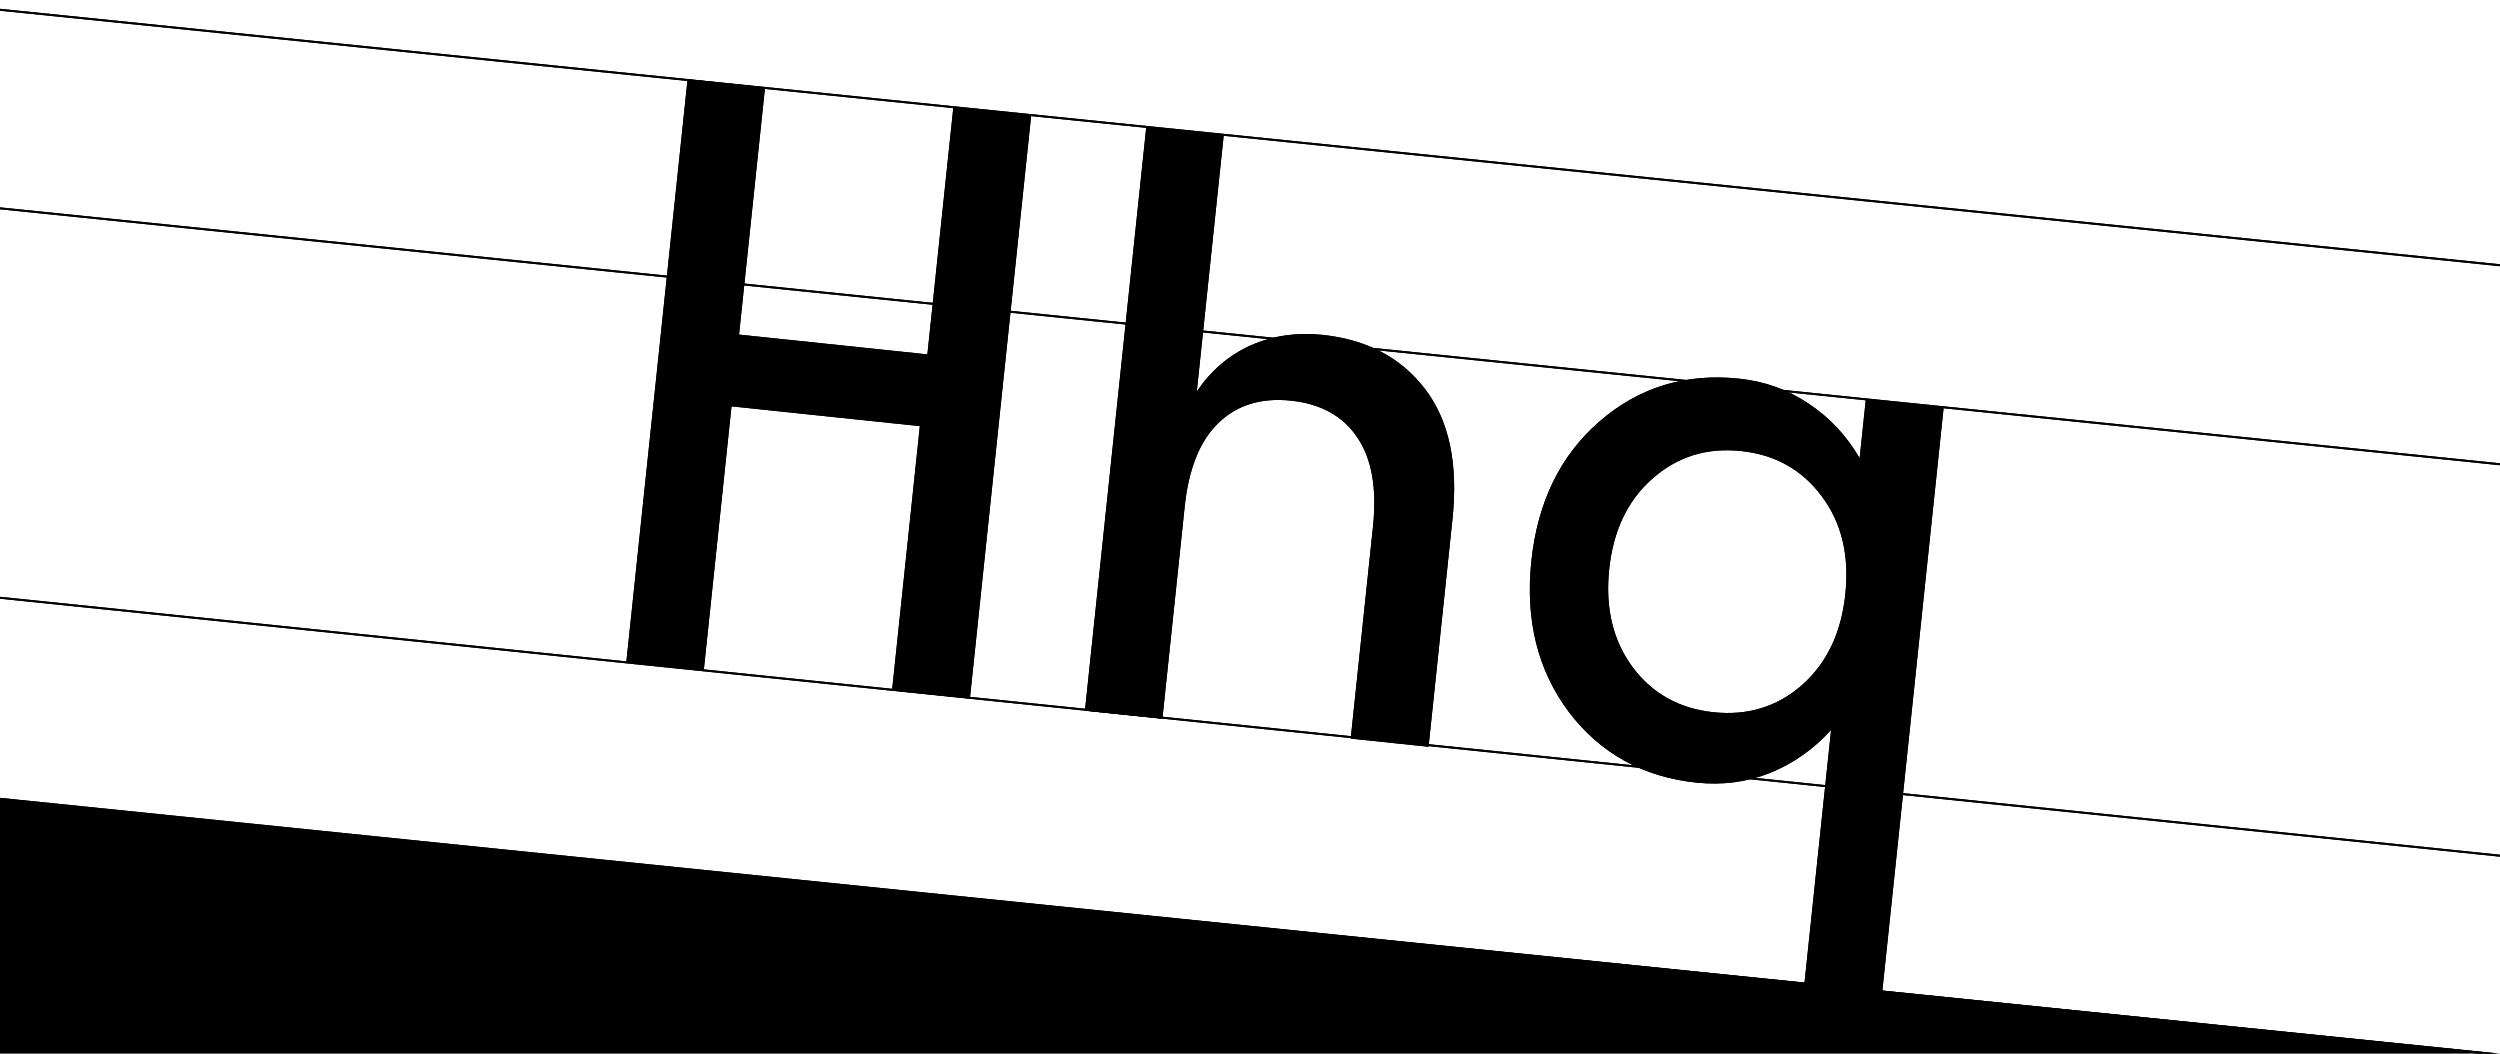 <svg width="1279" height="539" viewBox="0 0 1279 539" fill="none" xmlns="http://www.w3.org/2000/svg">
<rect x="0" y="0" width="1279" height="539" fill="#808080" stroke="none"/>
<g clip-path="url(#clip0_179_45)">
<rect width="1279" height="539" fill="white"/>
<path d="M456.377 353.203L470.586 218.01L374.242 207.884L360.033 343.077L320.407 338.912L351.766 40.555L391.391 44.72L378.101 171.172L474.445 181.298L487.736 54.846L527.555 59.032L496.197 357.388L456.377 353.203ZM606.09 259.157L594.678 367.739L555.052 363.574L586.411 65.217L626.036 69.382L612.276 200.302C619.56 189.546 628.767 181.676 639.895 176.692C651.154 171.722 663.387 169.931 676.596 171.319C699.257 173.701 716.747 182.937 729.065 199.026C741.383 215.115 746.058 237.275 743.091 265.505L730.842 382.05L691.022 377.865L702.435 269.283C704.476 249.859 701.812 234.719 694.443 223.863C687.088 212.878 675.77 206.582 660.489 204.976C645.209 203.37 632.829 207.175 623.35 216.391C613.885 225.478 608.132 239.733 606.09 259.157ZM994.357 208.645L962.998 507.002L923.178 502.816L936.775 373.451C927.746 383.369 917.286 390.714 905.394 395.487C893.645 400.143 881.166 401.778 867.957 400.389C840.504 397.504 818.727 385.461 802.626 364.261C786.668 342.945 780.274 317.201 783.445 287.028C786.617 256.856 798.216 233.068 818.244 215.665C838.415 198.147 862.227 190.83 889.68 193.715C902.888 195.104 914.748 199.361 925.258 206.489C935.912 213.5 944.623 222.795 951.393 234.373L954.537 204.46L994.357 208.645ZM835.275 341.376C845.377 354.876 859.17 362.545 876.651 364.382C894.133 366.22 909.219 361.586 921.907 350.482C934.609 339.248 942.002 323.725 944.084 303.912C946.166 284.099 942.156 267.443 932.054 253.943C921.965 240.314 908.179 232.581 890.698 230.743C873.216 228.906 858.124 233.604 845.422 244.838C832.733 255.942 825.347 271.401 823.265 291.213C821.183 311.026 825.186 327.747 835.275 341.376Z" fill="black"/>
<path d="M0 5L1286.81 136.5" stroke="black"/>
<path d="M-45.68 404L1286.01 540.331" stroke="black"/>
<path d="M-45.68 404L1286.01 540.331" stroke="black"/>
<path d="M456.377 353.203L470.586 218.01L374.242 207.884L360.033 343.077L320.407 338.912L351.766 40.555L391.391 44.72L378.101 171.172L474.445 181.298L487.736 54.846L527.555 59.032L496.197 357.388L456.377 353.203ZM606.09 259.157L594.678 367.739L555.052 363.574L586.411 65.217L626.036 69.382L612.276 200.302C619.56 189.546 628.767 181.676 639.895 176.692C651.154 171.722 663.387 169.931 676.596 171.319C699.257 173.701 716.747 182.937 729.065 199.026C741.383 215.115 746.058 237.275 743.091 265.505L730.842 382.05L691.022 377.865L702.435 269.283C704.476 249.859 701.812 234.719 694.443 223.863C687.088 212.878 675.77 206.582 660.489 204.976C645.209 203.37 632.829 207.175 623.35 216.391C613.885 225.478 608.132 239.733 606.09 259.157ZM994.357 208.645L962.998 507.002L923.178 502.816L936.775 373.451C927.746 383.369 917.286 390.714 905.394 395.487C893.645 400.143 881.166 401.778 867.957 400.389C840.504 397.504 818.727 385.461 802.626 364.261C786.668 342.945 780.274 317.201 783.445 287.028C786.617 256.856 798.216 233.068 818.244 215.665C838.415 198.147 862.227 190.83 889.68 193.715C902.888 195.104 914.748 199.361 925.258 206.489C935.912 213.5 944.623 222.795 951.393 234.373L954.537 204.46L994.357 208.645ZM835.275 341.376C845.377 354.876 859.17 362.545 876.651 364.382C894.133 366.22 909.219 361.586 921.907 350.482C934.609 339.248 942.002 323.725 944.084 303.912C946.166 284.099 942.156 267.443 932.054 253.943C921.965 240.314 908.179 232.581 890.698 230.743C873.216 228.906 858.124 233.604 845.422 244.838C832.733 255.942 825.347 271.401 823.265 291.213C821.183 311.026 825.186 327.747 835.275 341.376Z" fill="black"/>
<path d="M-5.689 106L1286 238.236" stroke="black"/>
<path d="M-37 302L1291.47 439.071" stroke="black"/>
<path d="M-94.5 399L1279 539H-1468L-94.5 399Z" fill="black"/>
<path d="M0 5L1286.81 136.5" stroke="black"/>
<path d="M-37 302L1291.47 439.071" stroke="black"/>
<path d="M-5.689 106L1286 238.236" stroke="black"/>
</g>
<defs>
<clipPath id="clip0_179_45">
<rect width="1279" height="539" fill="white"/>
</clipPath>
</defs>
</svg>
